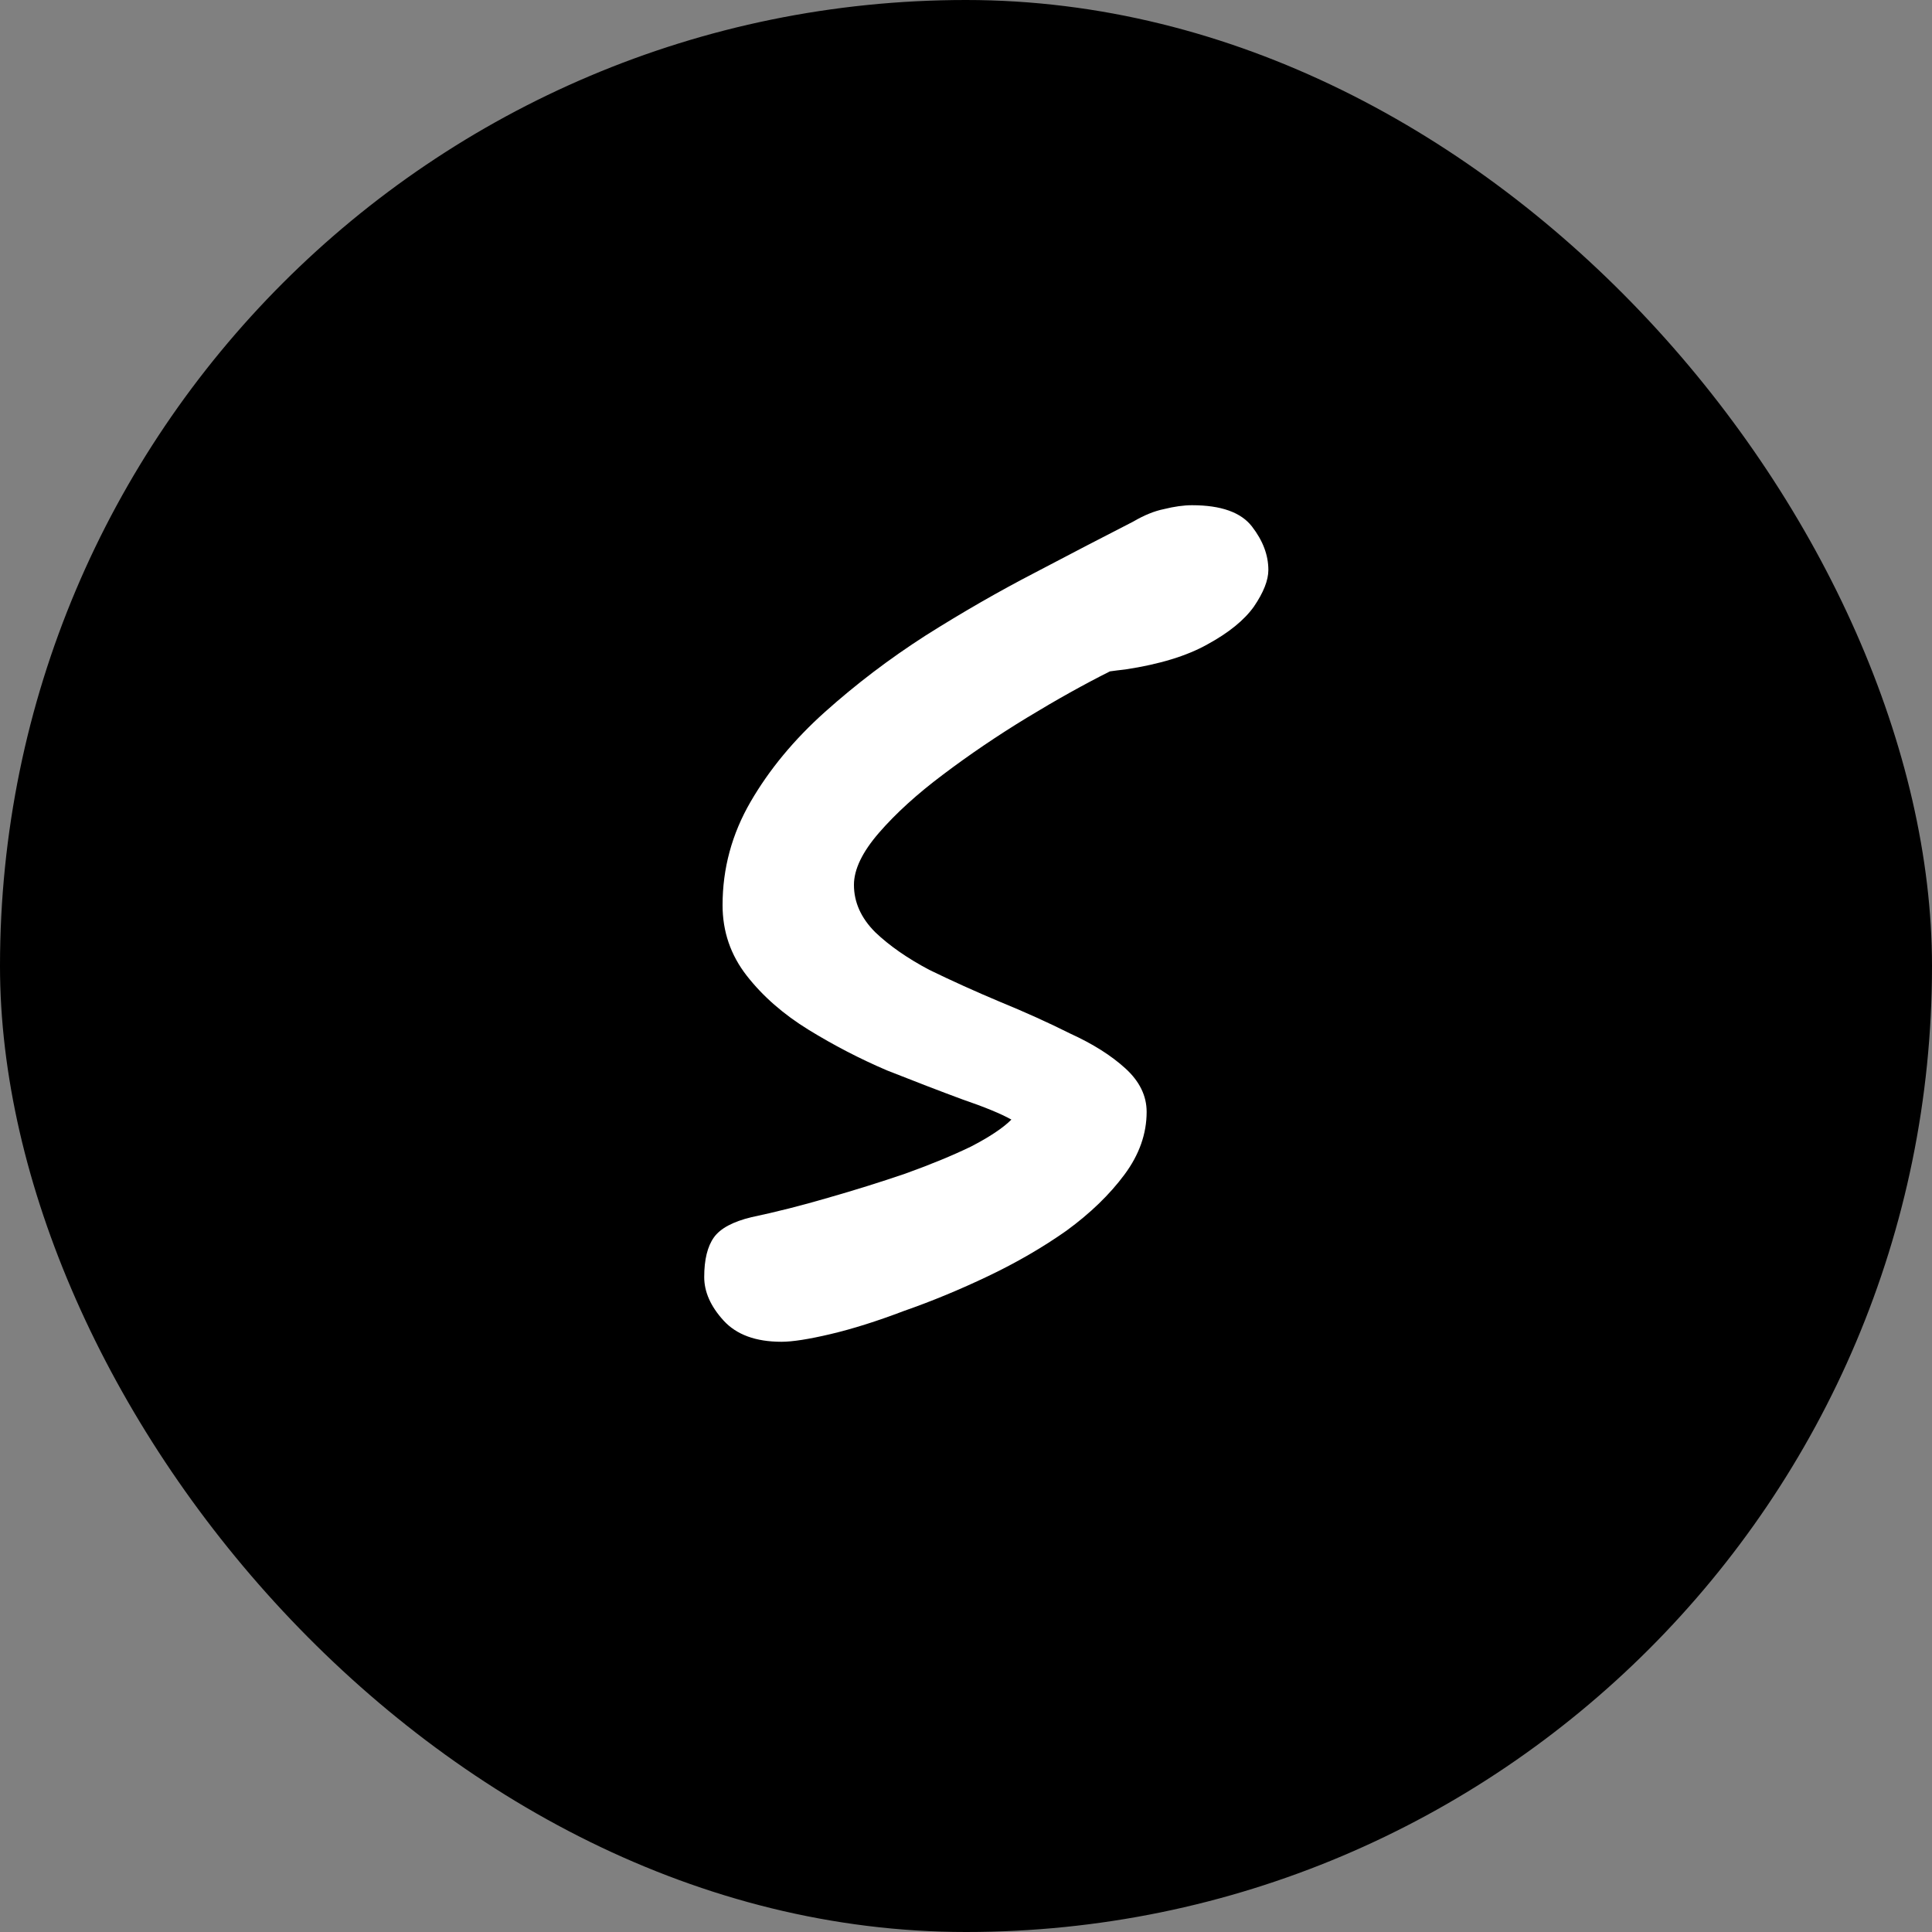 <svg width="40" height="40" viewBox="0 0 40 40" fill="none" xmlns="http://www.w3.org/2000/svg">
<rect x="0" y="0" width="40" height="40" fill="#808080" stroke="none"/>
<rect width="40" height="40" rx="20" fill="black"/>
<path d="M16.18 27.78C15.647 27.78 15.247 27.633 14.98 27.34C14.713 27.047 14.58 26.747 14.58 26.44C14.58 26.08 14.647 25.807 14.78 25.62C14.913 25.433 15.173 25.293 15.56 25.2C16.067 25.093 16.593 24.96 17.14 24.8C17.7 24.64 18.233 24.473 18.74 24.3C19.26 24.113 19.713 23.927 20.1 23.74C20.487 23.54 20.767 23.353 20.94 23.18C20.727 23.06 20.387 22.92 19.92 22.76C19.453 22.587 18.933 22.387 18.36 22.16C17.8 21.92 17.26 21.64 16.74 21.32C16.22 21 15.793 20.627 15.46 20.2C15.127 19.773 14.96 19.287 14.96 18.74C14.96 17.98 15.153 17.267 15.54 16.6C15.927 15.933 16.44 15.313 17.08 14.74C17.72 14.167 18.413 13.64 19.16 13.16C19.92 12.68 20.673 12.247 21.42 11.86C22.18 11.46 22.86 11.107 23.46 10.8C23.687 10.667 23.9 10.58 24.1 10.54C24.313 10.487 24.507 10.46 24.68 10.46C25.28 10.46 25.693 10.607 25.92 10.9C26.147 11.193 26.26 11.493 26.26 11.8C26.26 12.013 26.16 12.267 25.96 12.56C25.76 12.84 25.44 13.1 25 13.34C24.573 13.58 24.007 13.753 23.3 13.86C23.18 13.873 23.073 13.887 22.98 13.9C22.447 14.167 21.873 14.487 21.26 14.86C20.647 15.233 20.067 15.627 19.52 16.04C18.987 16.44 18.547 16.84 18.2 17.24C17.853 17.64 17.68 18 17.68 18.32C17.68 18.68 17.827 19.007 18.12 19.3C18.413 19.58 18.787 19.84 19.24 20.08C19.707 20.307 20.193 20.527 20.7 20.74C21.22 20.953 21.707 21.173 22.16 21.4C22.627 21.613 23.007 21.853 23.3 22.12C23.593 22.387 23.74 22.687 23.74 23.02C23.74 23.473 23.587 23.907 23.28 24.32C22.973 24.733 22.573 25.12 22.08 25.48C21.587 25.827 21.047 26.14 20.46 26.42C19.873 26.7 19.293 26.94 18.72 27.14C18.16 27.353 17.653 27.513 17.2 27.62C16.747 27.727 16.407 27.78 16.18 27.78Z" fill="white"/>
</svg>
